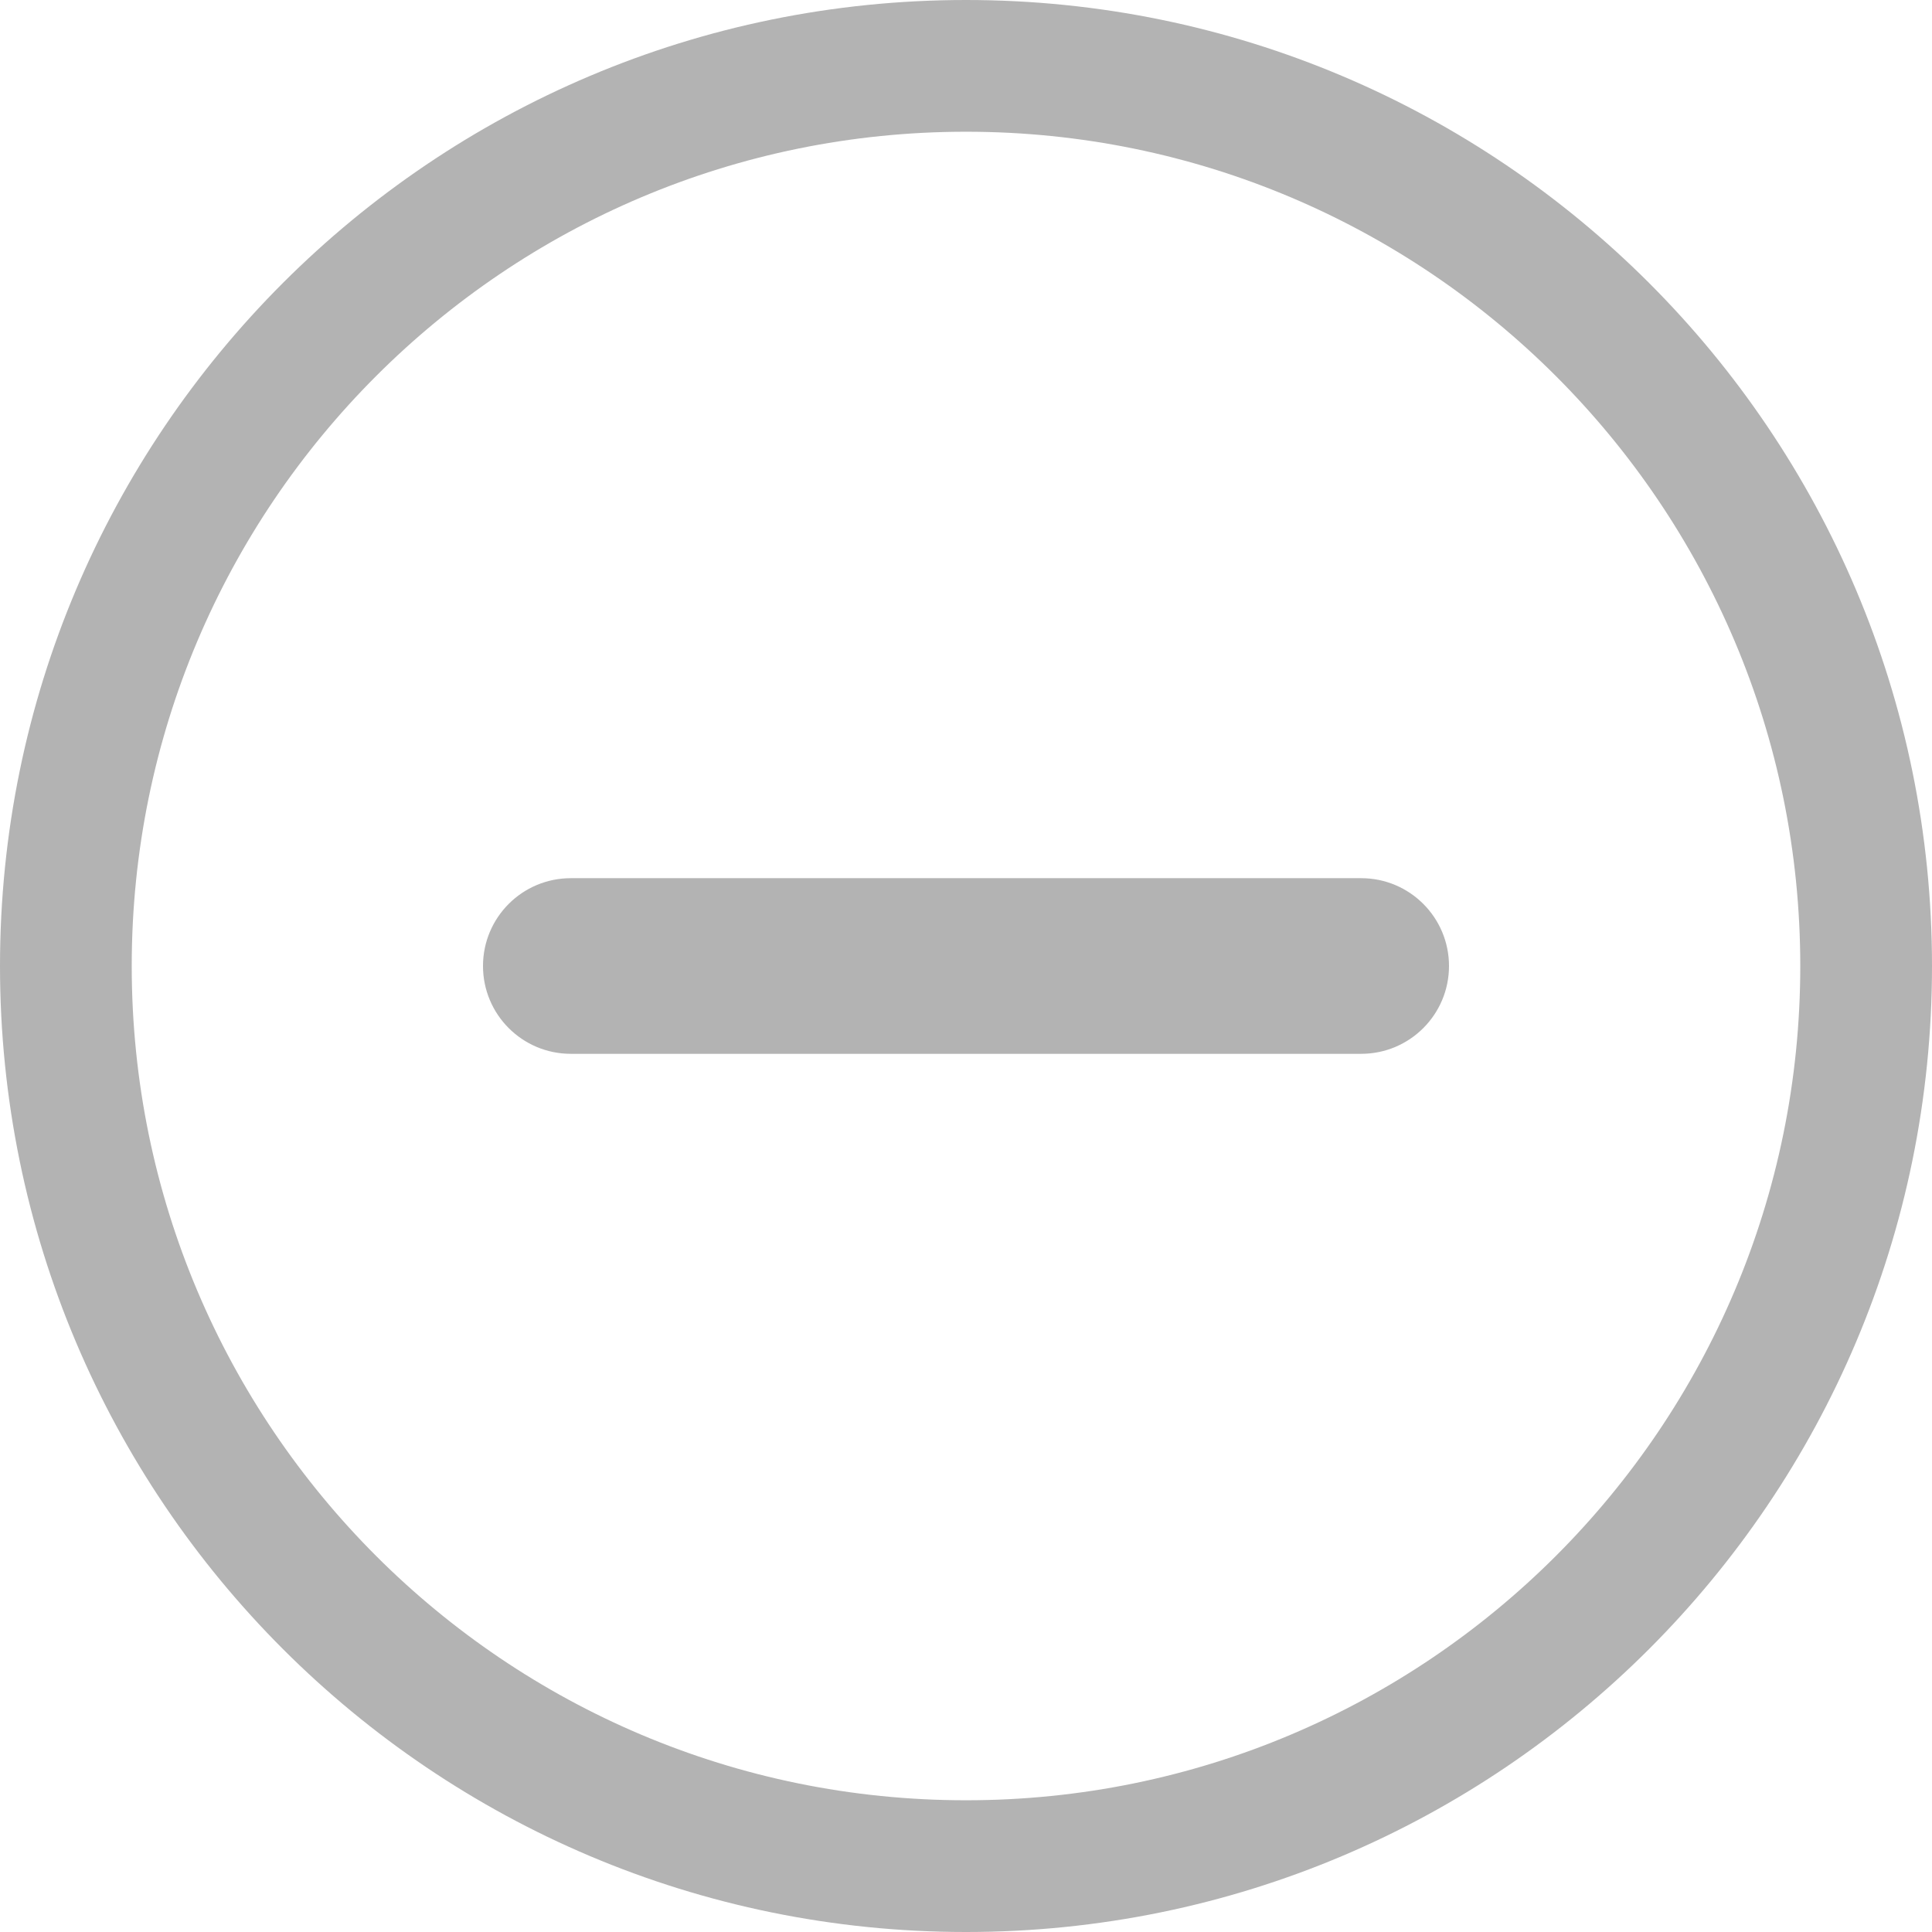<svg 
 xmlns="http://www.w3.org/2000/svg"
 xmlns:xlink="http://www.w3.org/1999/xlink"
 width="44px" height="44px">
<path fill-rule="evenodd"  fill="rgb(179, 179, 179)"
 d="M22.000,44.000 C9.850,44.000 0.000,34.150 0.000,22.000 C0.000,9.850 9.850,0.000 22.000,0.000 C34.150,0.000 44.000,9.850 44.000,22.000 C44.000,34.150 34.150,44.000 22.000,44.000 ZM22.000,3.000 C11.507,3.000 3.000,11.507 3.000,22.000 C3.000,32.493 11.507,41.000 22.000,41.000 C32.493,41.000 41.000,32.493 41.000,22.000 C41.000,11.507 32.493,3.000 22.000,3.000 ZM31.000,24.000 L13.000,24.000 C11.895,24.000 11.000,23.105 11.000,22.000 C11.000,20.895 11.895,20.000 13.000,20.000 L31.000,20.000 C32.105,20.000 33.000,20.895 33.000,22.000 C33.000,23.105 32.105,24.000 31.000,24.000 Z"/>
</svg>
